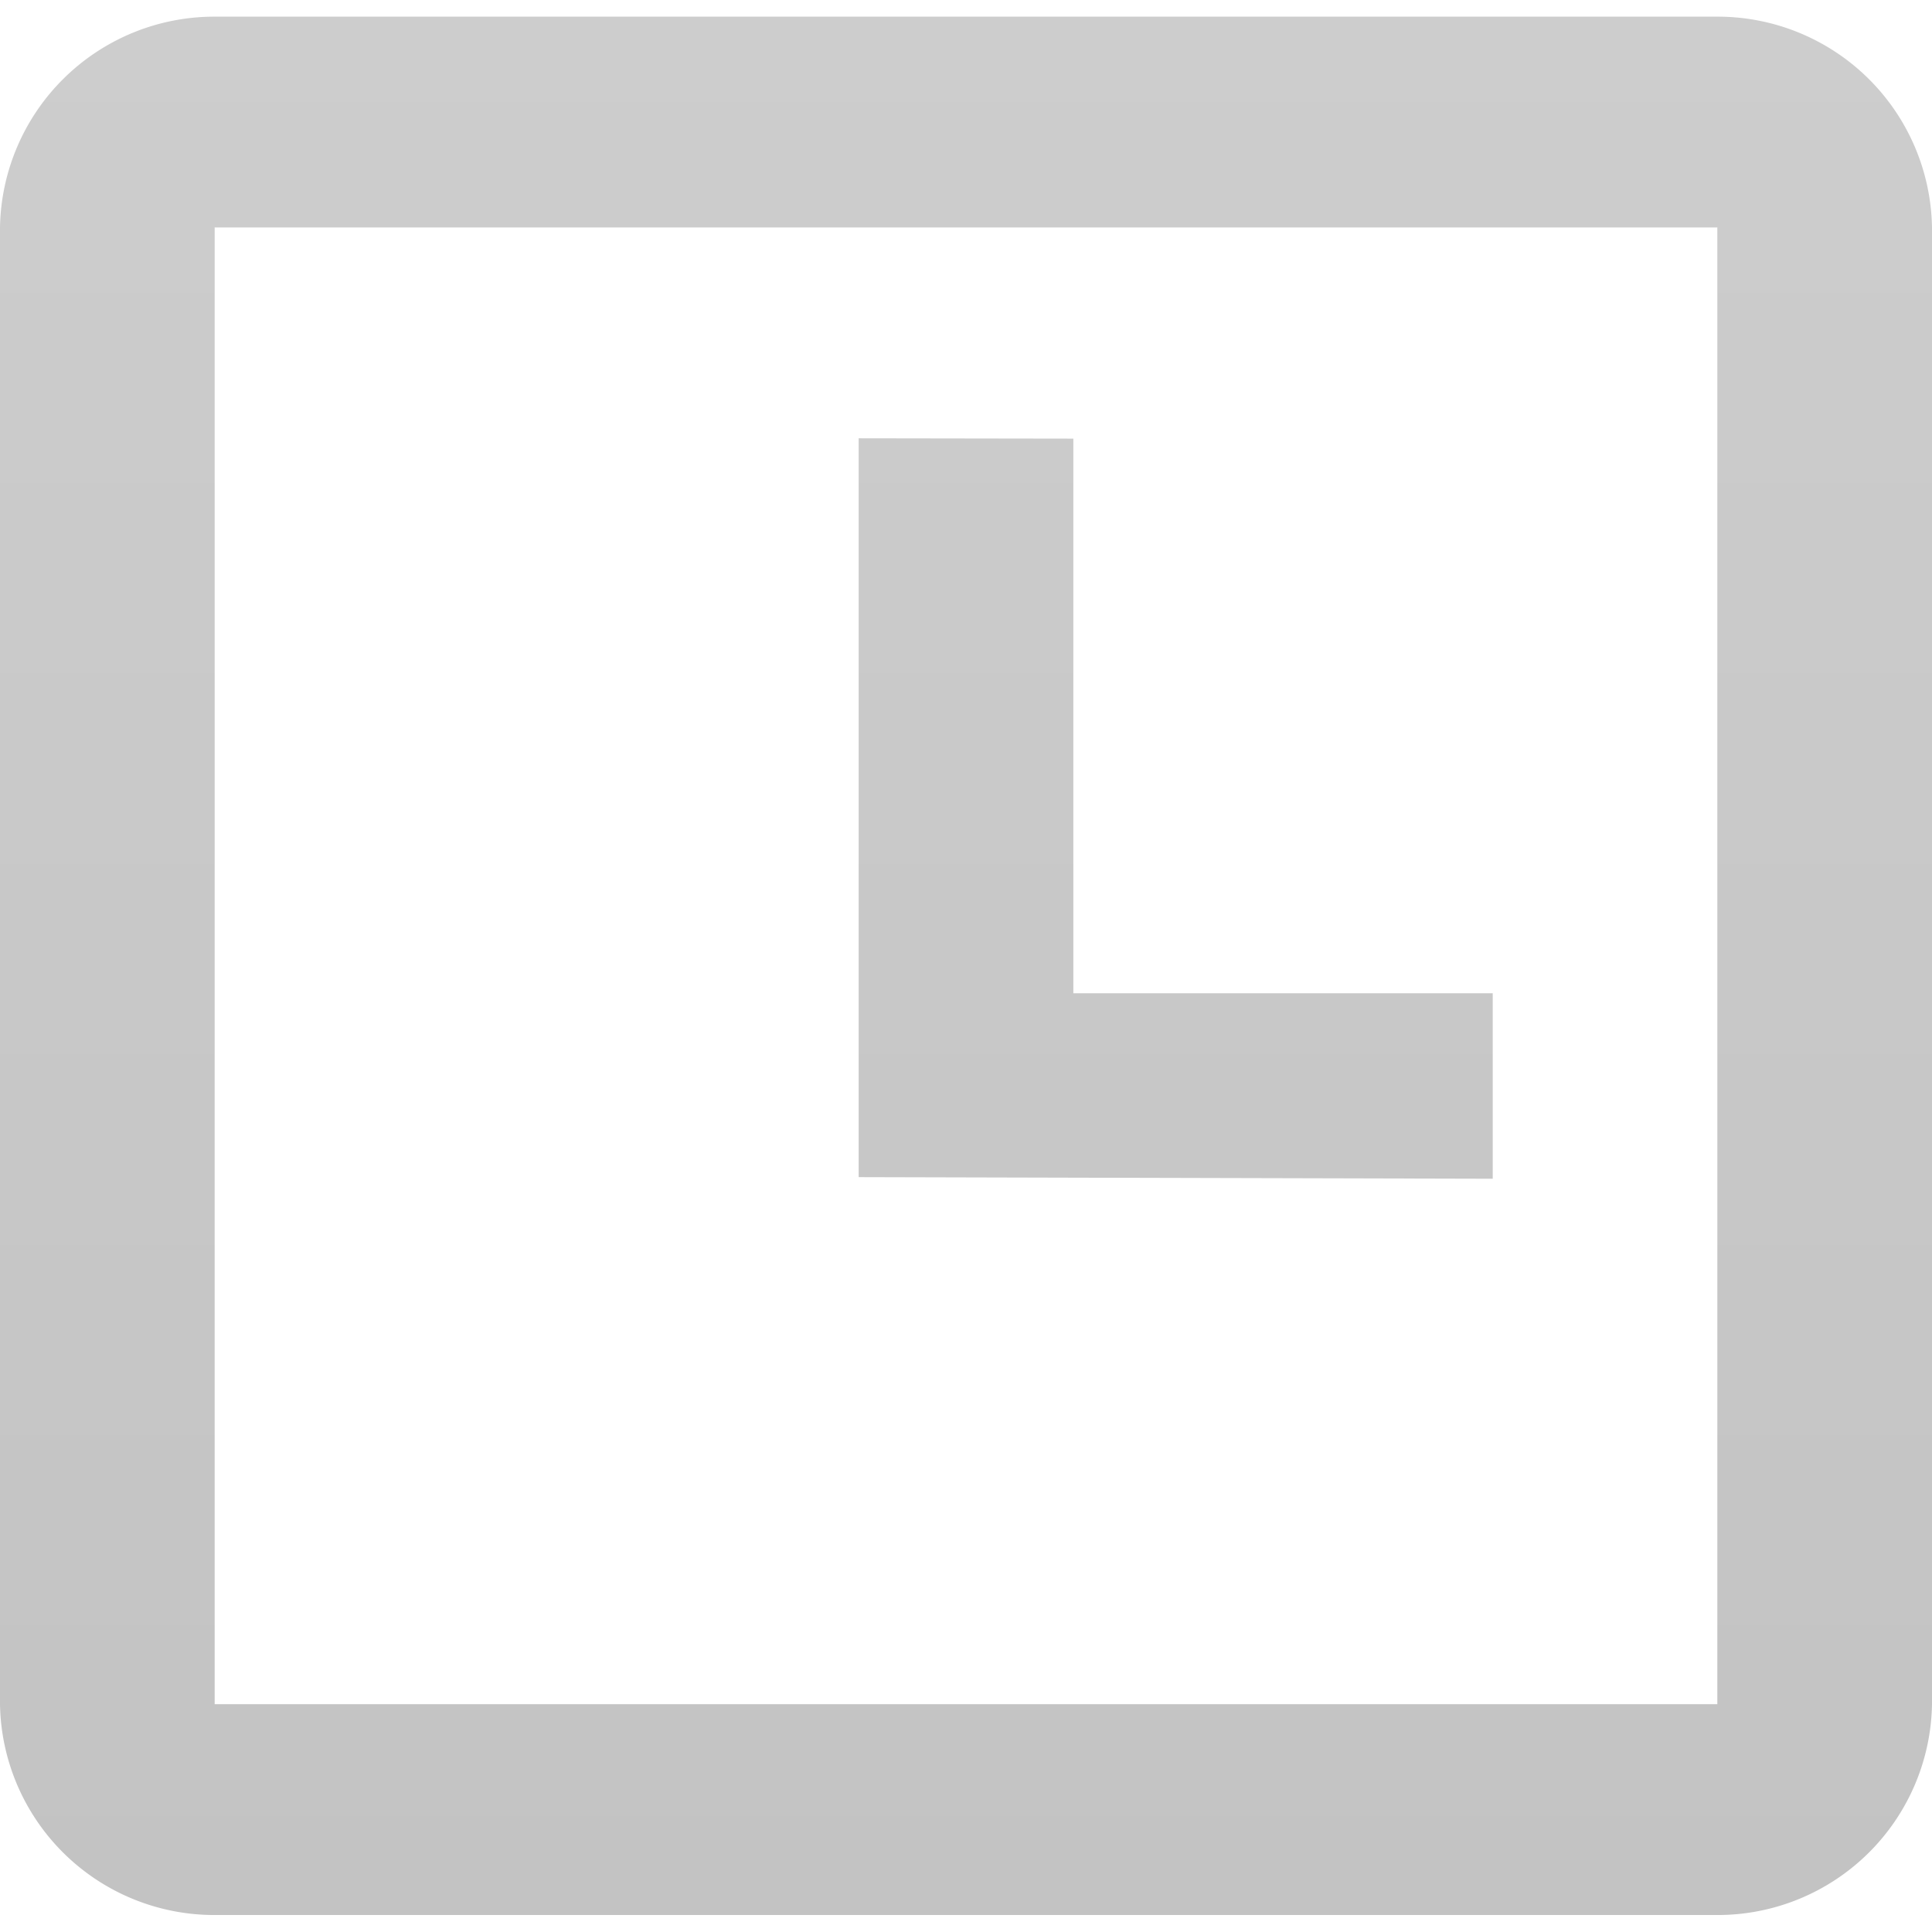 <svg xmlns="http://www.w3.org/2000/svg" style="margin-left: 5px;" xmlns:xlink="http://www.w3.org/1999/xlink" width="10" height="10" viewBox="0 0 6.03 5.926">
  <defs>
    <linearGradient id="linear-gradient" x1="0.5" x2="0.5" y2="1" gradientUnits="objectBoundingBox">
      <stop offset="0" stop-color="#cdcdcd"/>
      <stop offset="1" stop-color="#bfbfbf"/>
    </linearGradient>
  </defs>
  <path id="Caminho_7" data-name="Caminho 7" d="M22.17,21.5a.669.669,0,0,0-.67.658v4.609a.669.669,0,0,0,.67.658h4.69a.669.669,0,0,0,.67-.658V22.158a.669.669,0,0,0-.67-.658Zm0,.658h4.69v4.609H22.17Zm2.01.658v2.306l1.979.005v-.579H24.85V22.817Z" transform="translate(-21.5 -21.5)" fill="url(#linear-gradient)"/>
</svg>
